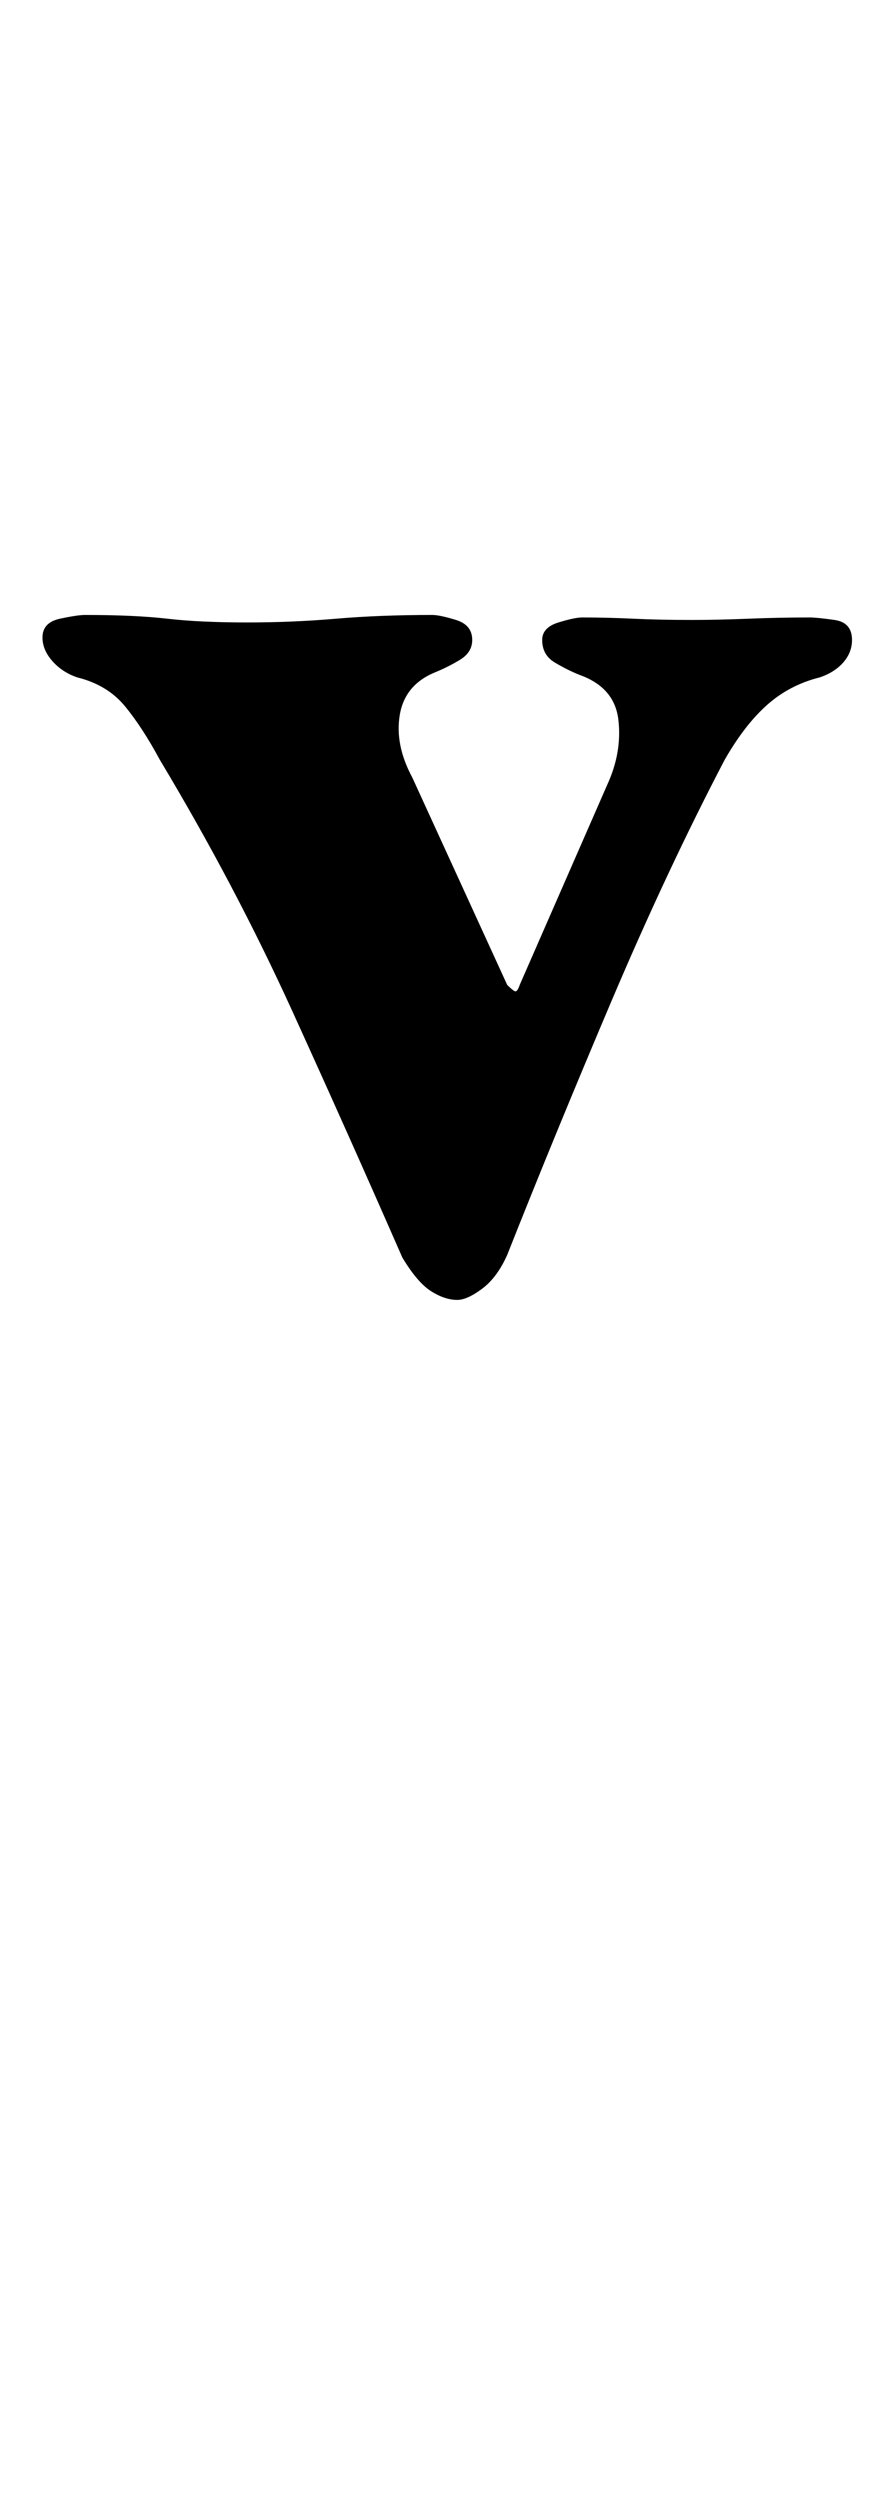 <?xml version="1.0" standalone="no"?>
<!DOCTYPE svg PUBLIC "-//W3C//DTD SVG 1.1//EN" "http://www.w3.org/Graphics/SVG/1.1/DTD/svg11.dtd" >
<svg xmlns="http://www.w3.org/2000/svg" xmlns:xlink="http://www.w3.org/1999/xlink" version="1.1" viewBox="-10 0 351 1000">
  <g transform="matrix(1 0 0 -1 0 800)">
   <path fill="currentColor"
d="M173 280q-5 0 -10.5 3.5t-11.5 13.5q-21 48 -44 98.5t-53 100.5q-7 13 -14 21.5t-19 11.5q-6 2 -10 6.5t-4 9.5q0 6 7 7.5t10 1.5q20 0 33 -1.5t32 -1.5q18 0 35.5 1.5t38.5 1.5q3 0 9.5 -2t6.5 -8q0 -5 -5 -8t-10 -5q-12 -5 -14 -17t5 -25l38 -83q2 -2 3 -2.5t2 2.5
l35 80q6 13 4.5 26t-15.5 18q-5 2 -10 5t-5 9q0 5 6.5 7t9.5 2q10 0 20.5 -0.5t23.5 -0.5q10 0 22.5 0.5t24.5 0.5q3 0 10 -1t7 -8q0 -5 -3.5 -9t-9.5 -6q-12 -3 -21 -11t-17 -22q-23 -44 -45.5 -97t-41.5 -101q-4 -9 -10 -13.5t-10 -4.5z" />
  </g>

</svg>
